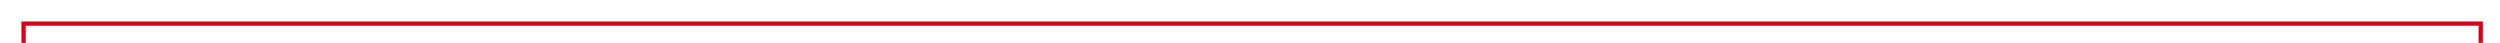 ﻿<?xml version="1.0" encoding="utf-8"?>
<svg version="1.1" xmlns:xlink="http://www.w3.org/1999/xlink" width="583px" height="10px" preserveAspectRatio="xMinYMid meet" viewBox="187 56  583 8" xmlns="http://www.w3.org/2000/svg">
  <path d="M 765.5 79  L 765.5 60.5  L 192.5 60.5  L 192.5 164  " stroke-width="1" stroke="#d9001b" fill="none" />
  <path d="M 771 78  L 760 78  L 760 79  L 771 79  L 771 78  Z M 186.2 163  L 192.5 169  L 198.8 163  L 186.2 163  Z " fill-rule="nonzero" fill="#d9001b" stroke="none" />
</svg>